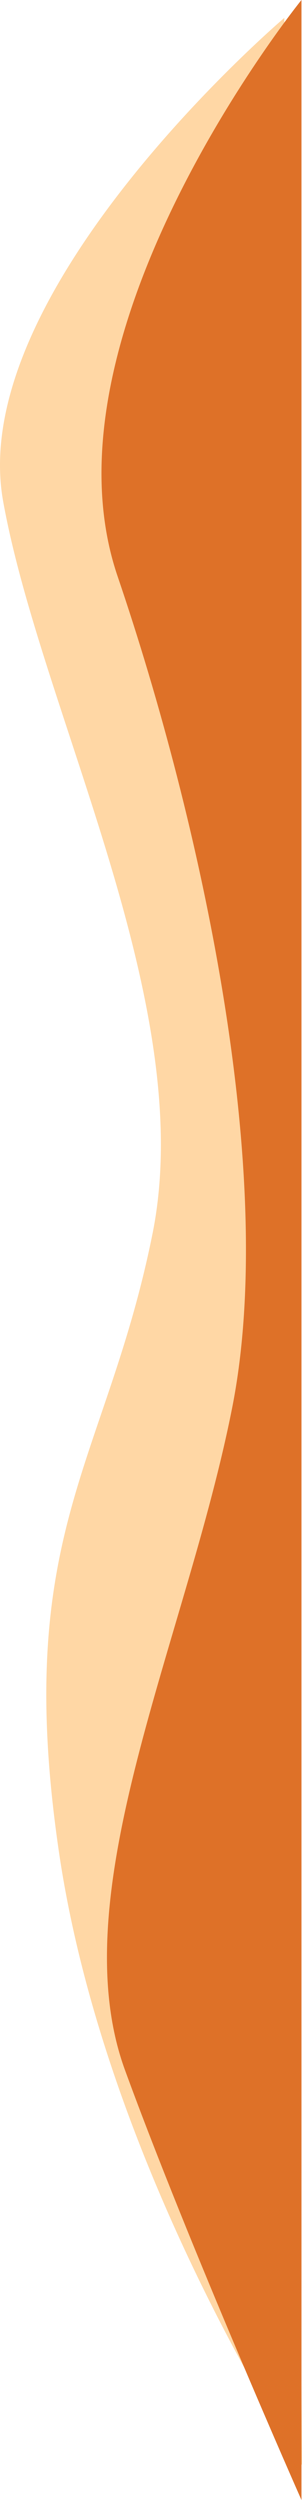 <svg xmlns="http://www.w3.org/2000/svg" width="88" height="727.228" viewBox="0 0 88 727.228"><g transform="translate(2 1)"><path d="M3658.435,2077.485s-57.374-86.079-70.875-178.677,13.991-113.043,27.338-179.627-32.416-151.3-43.539-212.892,81.919-140.678,81.919-140.678Z" transform="translate(-3572.436 -1361.408)" fill="#ffbd69" opacity="0.6"/><path d="M3671.3,2077.486s-32.626-73.62-51.423-125.067,17.918-125.146,31.265-192.795-9.111-170.342-33.411-241.715,53.569-167.651,53.569-167.651Z" transform="translate(-3585.462 -1351.258)" fill="#de7128"/></g></svg>